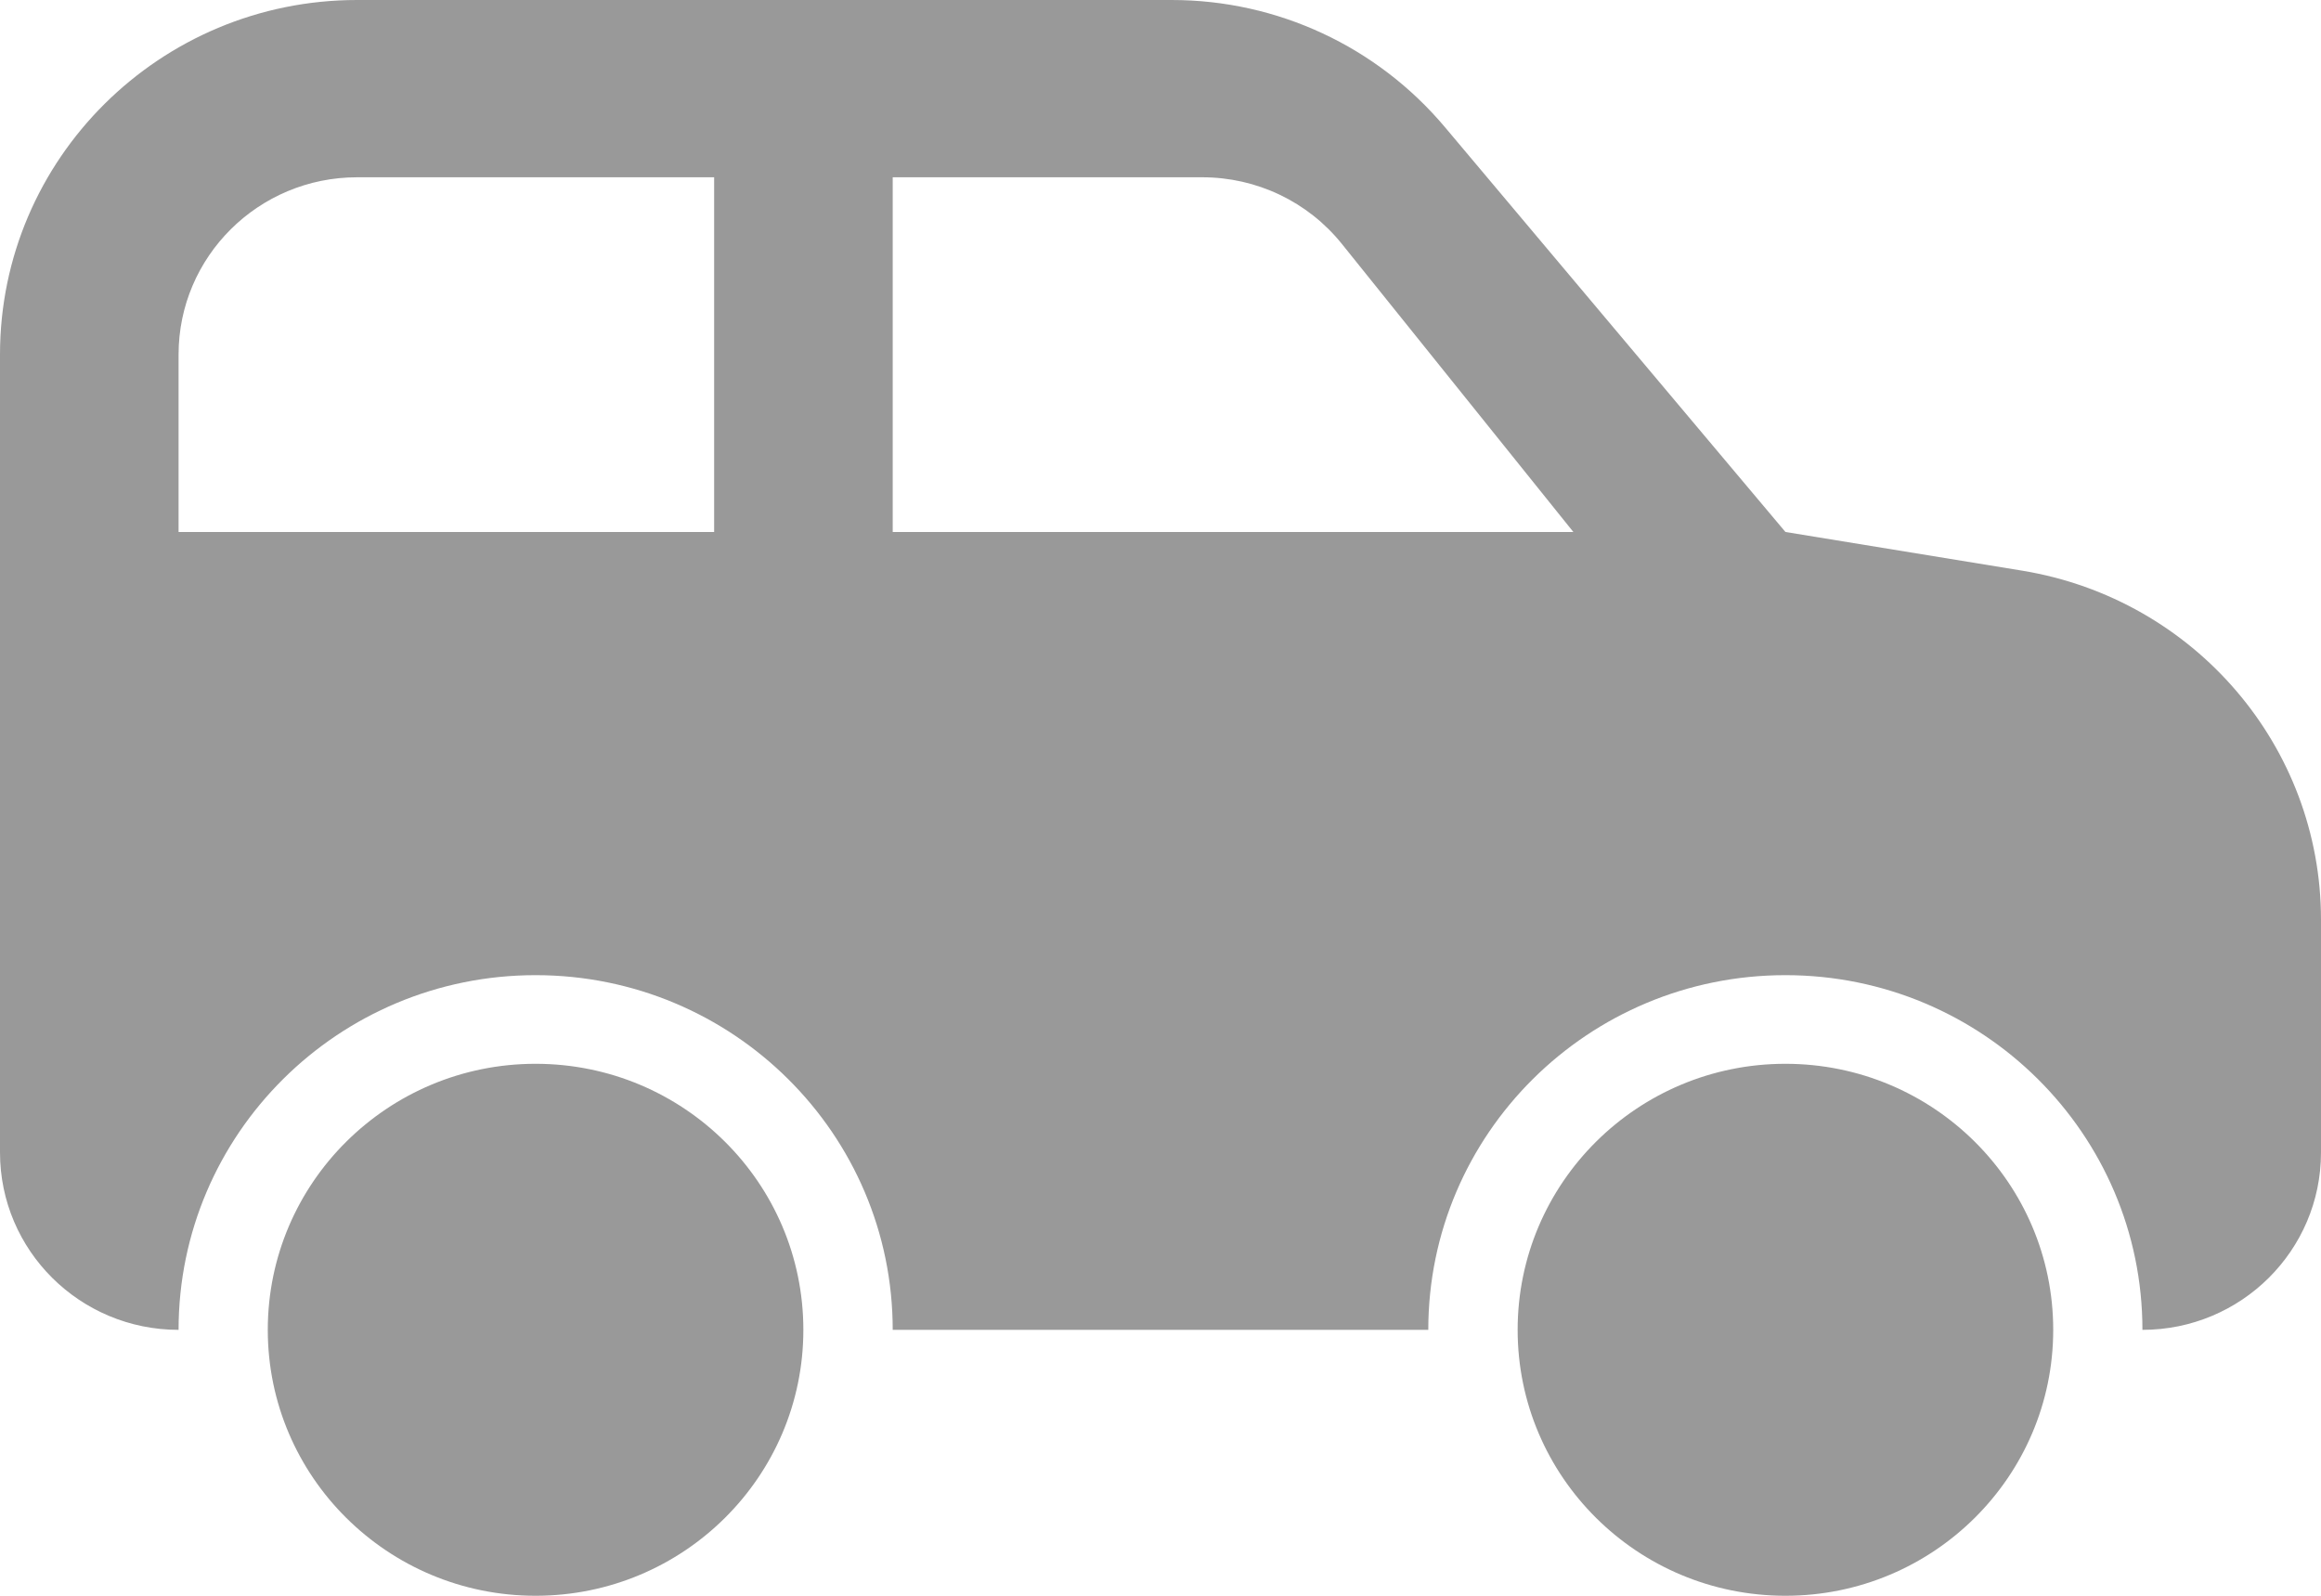 <?xml version="1.0" encoding="UTF-8" standalone="no"?>
<svg width="16px" height="11px" viewBox="0 0 16 11" version="1.1" xmlns="http://www.w3.org/2000/svg" xmlns:xlink="http://www.w3.org/1999/xlink">
    <!-- Generator: sketchtool 41.2 (35397) - http://www.bohemiancoding.com/sketch -->
    <title>E77159A3-A852-4EBD-8A26-F146A295C463</title>
    <desc>Created with sketchtool.</desc>
    <defs></defs>
    <g id="App-iOS" stroke="none" stroke-width="1" fill="none" fill-rule="evenodd">
        <g id="Detalle-vehiculo---Cambiar-vehiculo" transform="translate(-26, -247)" fill="#999999">
            <g id="Group-6-Copy" transform="translate(16, 164)">
                <g id="Group-5-Copy-2" transform="translate(10, 69)">
                    <g id="suv" transform="translate(0, 11)">
                        <g id="SUV" transform="translate(0, 3)">
                            <path d="M2.462,0 C1.102,0 0,1.095 0,2.444 L0,7.944 C0,8.62 0.551,9.167 1.231,9.167 C1.231,7.817 2.333,6.722 3.692,6.722 C5.052,6.722 6.154,7.817 6.154,9.167 L9.846,9.167 C9.846,7.817 10.948,6.722 12.308,6.722 C13.667,6.722 14.769,7.817 14.769,9.167 C15.449,9.167 16,8.62 16,7.944 L16,6.34 C16,5.146 15.129,4.13 13.942,3.934 L12.308,3.667 L9.962,0.878 C9.494,0.321 8.807,0 8.077,0 L2.462,0 Z M2.462,1.222 L4.923,1.222 L4.923,3.667 L1.231,3.667 L1.231,2.444 C1.231,1.769 1.782,1.222 2.462,1.222 Z M6.154,1.222 L8.288,1.222 C8.663,1.222 9.016,1.39 9.25,1.681 L10.846,3.667 L6.154,3.667 L6.154,1.222 Z M3.692,7.333 C2.673,7.333 1.846,8.154 1.846,9.167 C1.846,10.179 2.673,11 3.692,11 C4.712,11 5.538,10.179 5.538,9.167 C5.538,8.154 4.712,7.333 3.692,7.333 Z M12.308,7.333 C11.288,7.333 10.462,8.154 10.462,9.167 C10.462,10.179 11.288,11 12.308,11 C13.327,11 14.154,10.179 14.154,9.167 C14.154,8.154 13.327,7.333 12.308,7.333 Z" id="Shape"></path>
                        </g>
                    </g>
                </g>
            </g>
        </g>
    </g>
</svg>